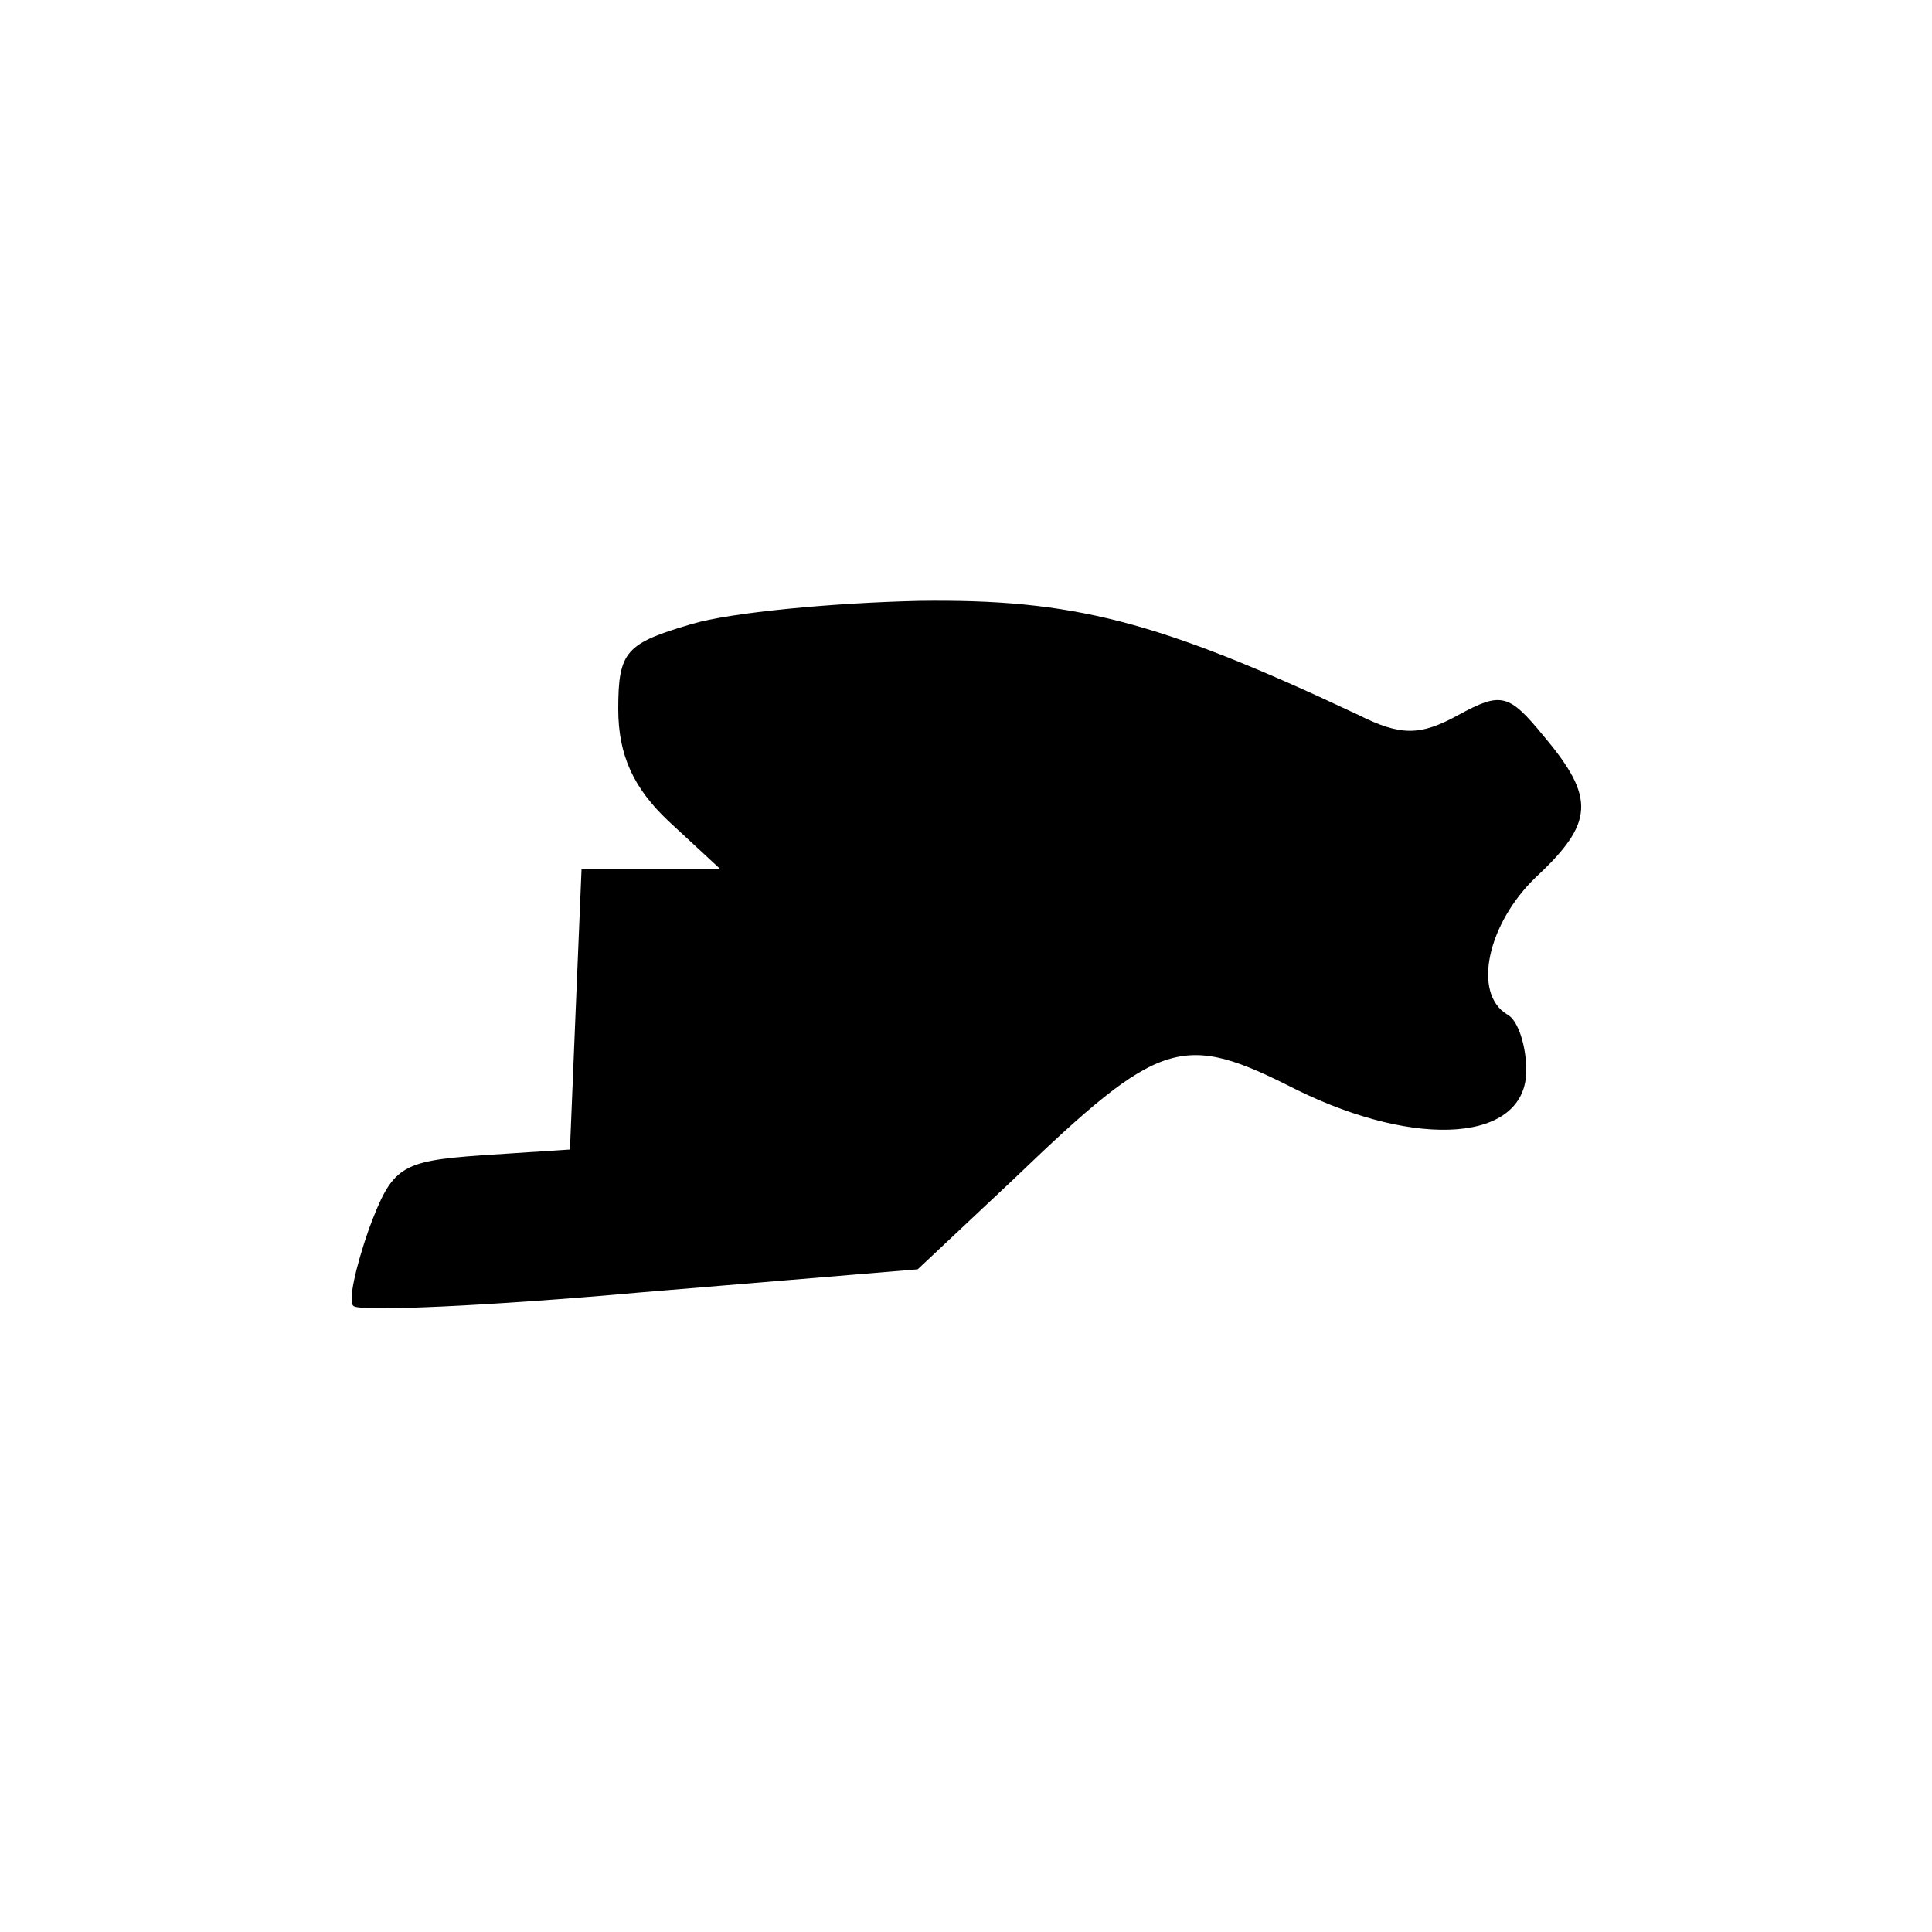 <?xml version="1.0" standalone="no"?>
<!DOCTYPE svg PUBLIC "-//W3C//DTD SVG 20010904//EN"
 "http://www.w3.org/TR/2001/REC-SVG-20010904/DTD/svg10.dtd">
<svg version="1.0" xmlns="http://www.w3.org/2000/svg"
 width="100pt" height="100pt" viewBox="0 0 100 100"
 preserveAspectRatio="xMidYMid meet">
<g transform="translate(0,100) scale(0.1,-0.1)"
fill="#000000" stroke="none">
<path d="M358 677 c-34 -10 -38 -14 -38 -44 0 -24 8 -41 26 -58 l27 -25 -36 0
-36 0 -3 -72 -3 -73 -46 -3 c-42 -3 -46 -6 -58 -38 -7 -20 -11 -38 -8 -40 3
-3 70 0 148 7 l144 12 50 47 c76 73 87 76 146 46 63 -31 119 -27 119 10 0 12
-4 26 -10 29 -18 11 -10 47 15 71 30 28 31 41 4 73 -18 22 -22 23 -44 11 -20
-11 -30 -11 -52 0 -104 49 -148 60 -227 59 -45 -1 -98 -6 -118 -12z"/>
</g>
</svg>
